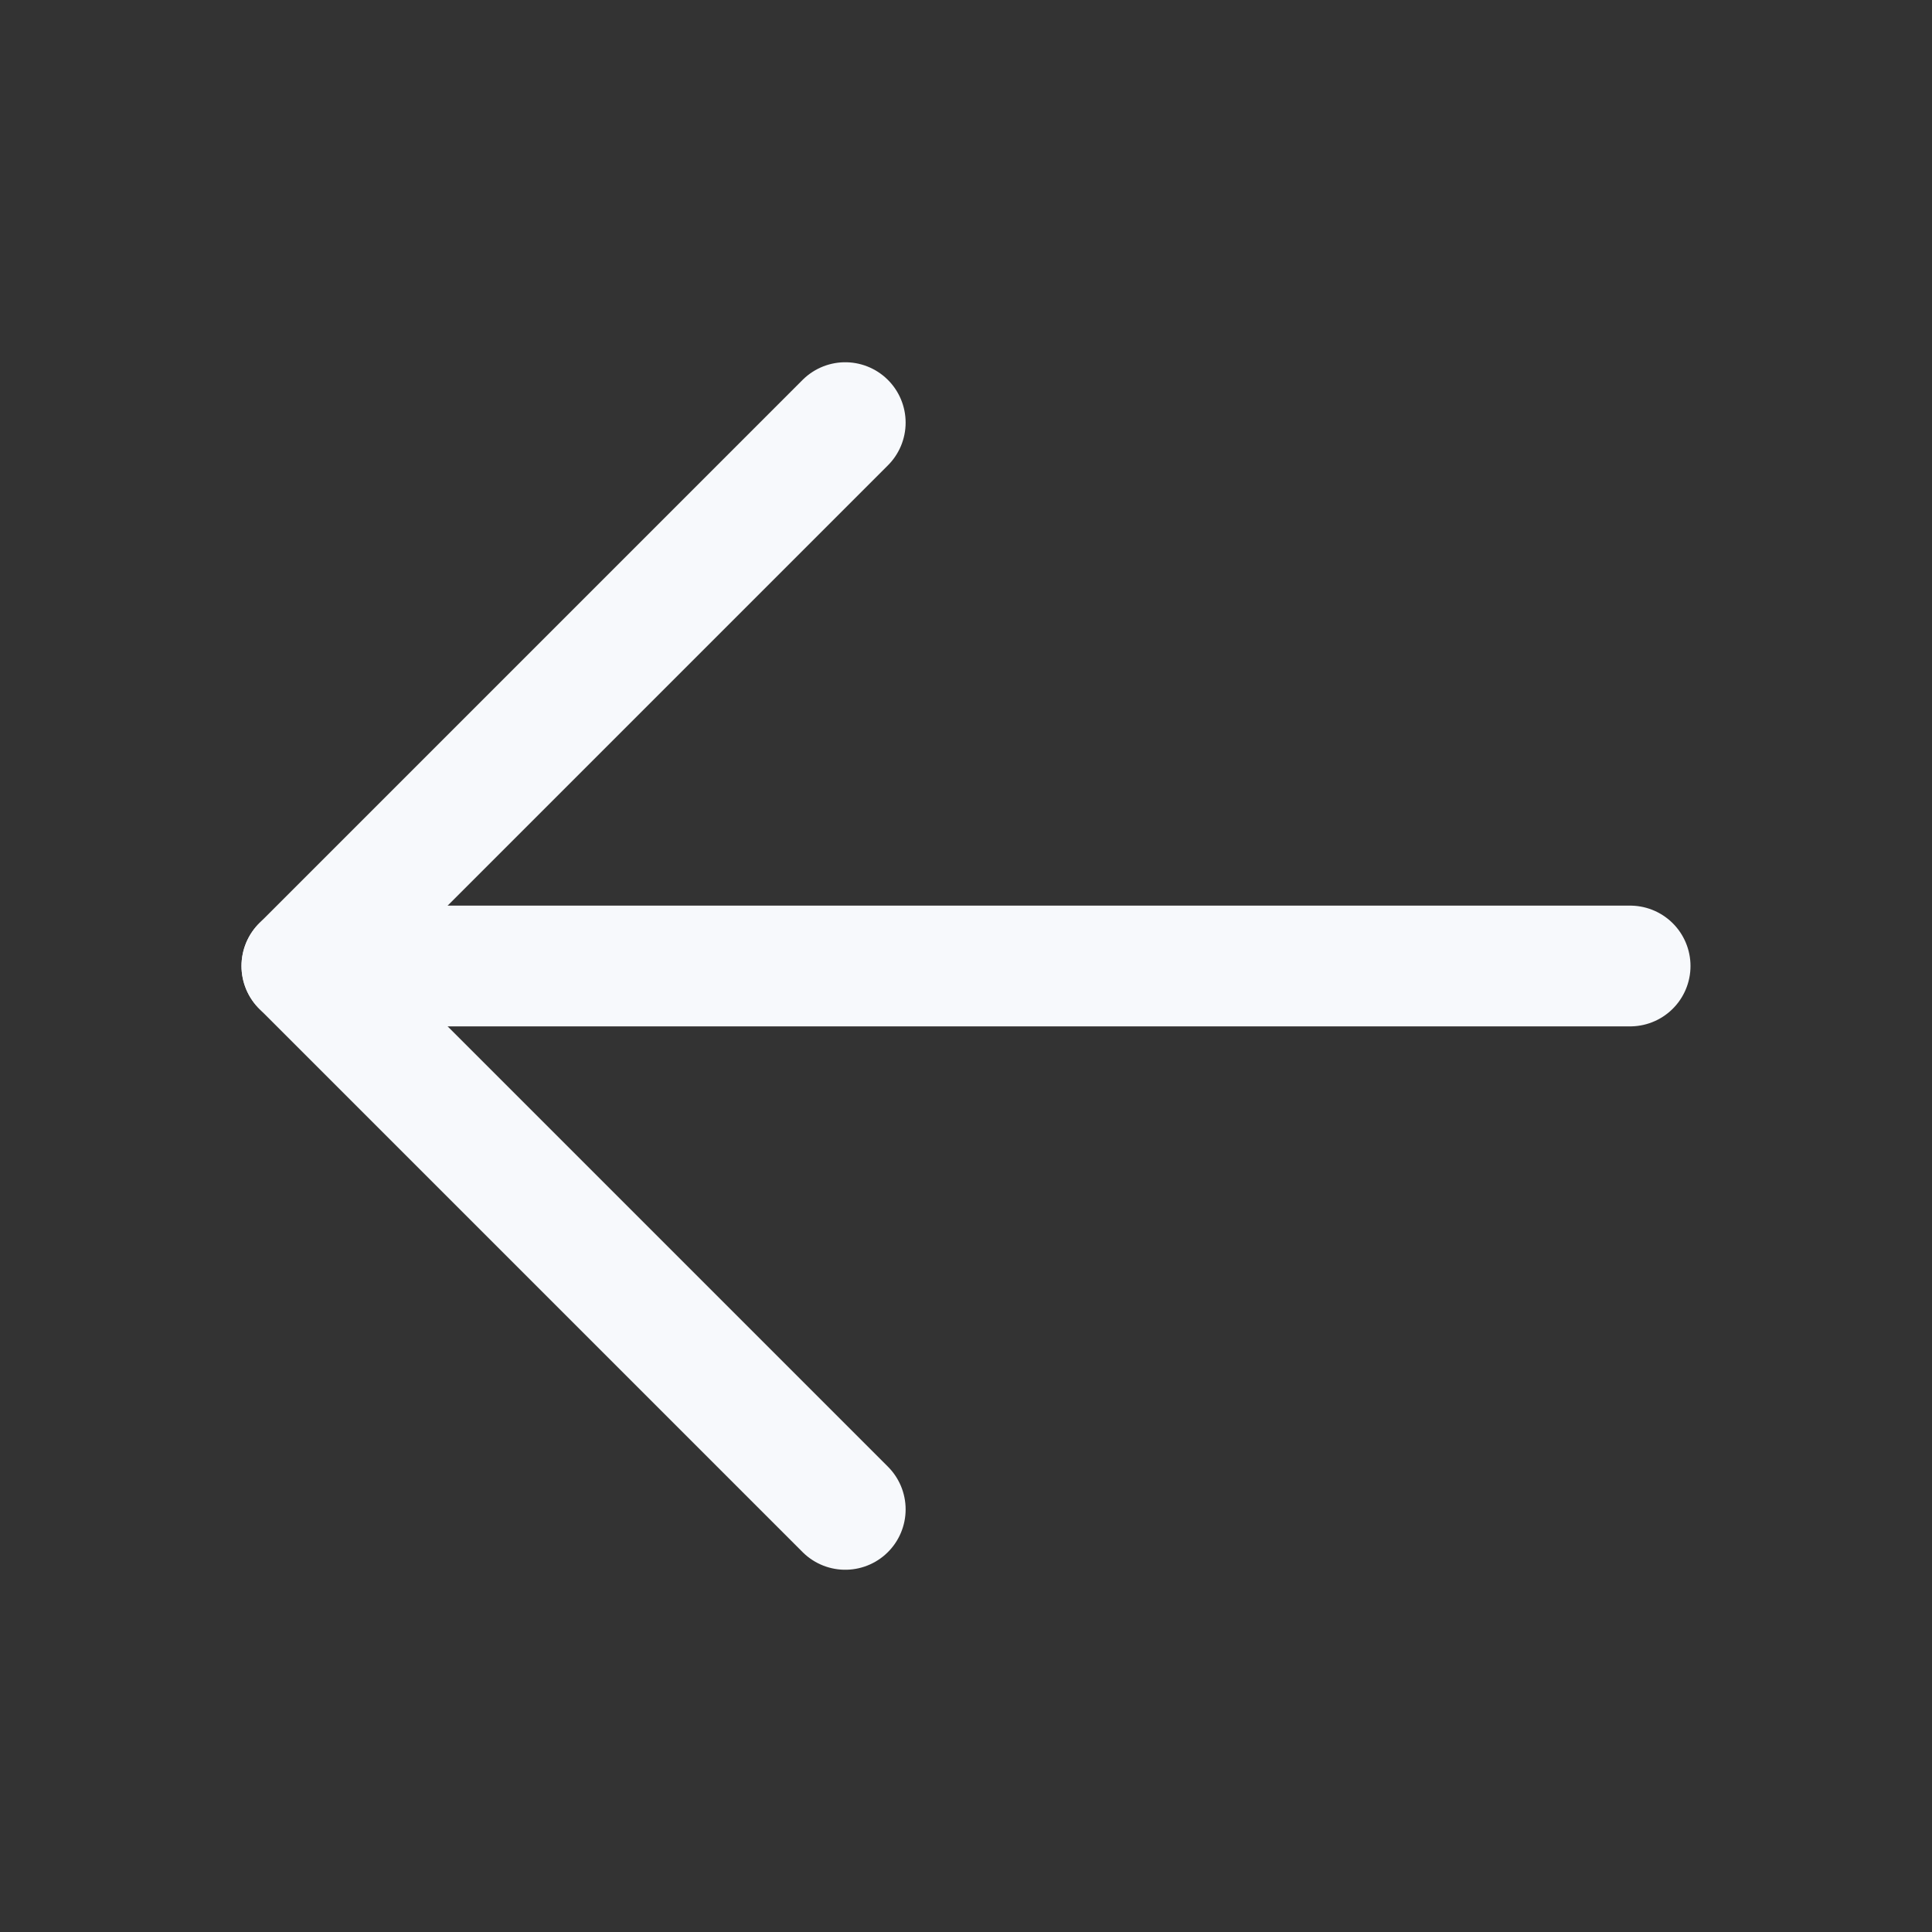<svg width="32" height="32" viewBox="0 0 32 32" fill="none" xmlns="http://www.w3.org/2000/svg">
<rect x="0" y="0" width="32" height="32" fill="#333333" stroke="none"/>
<path d="M27 16H5" stroke="#F7F9FC" stroke-width="2" stroke-linecap="round" stroke-linejoin="round"/>
<path d="M14 7L5 16L14 25" stroke="#F7F9FC" stroke-width="2" stroke-linecap="round" stroke-linejoin="round"/>
</svg>
